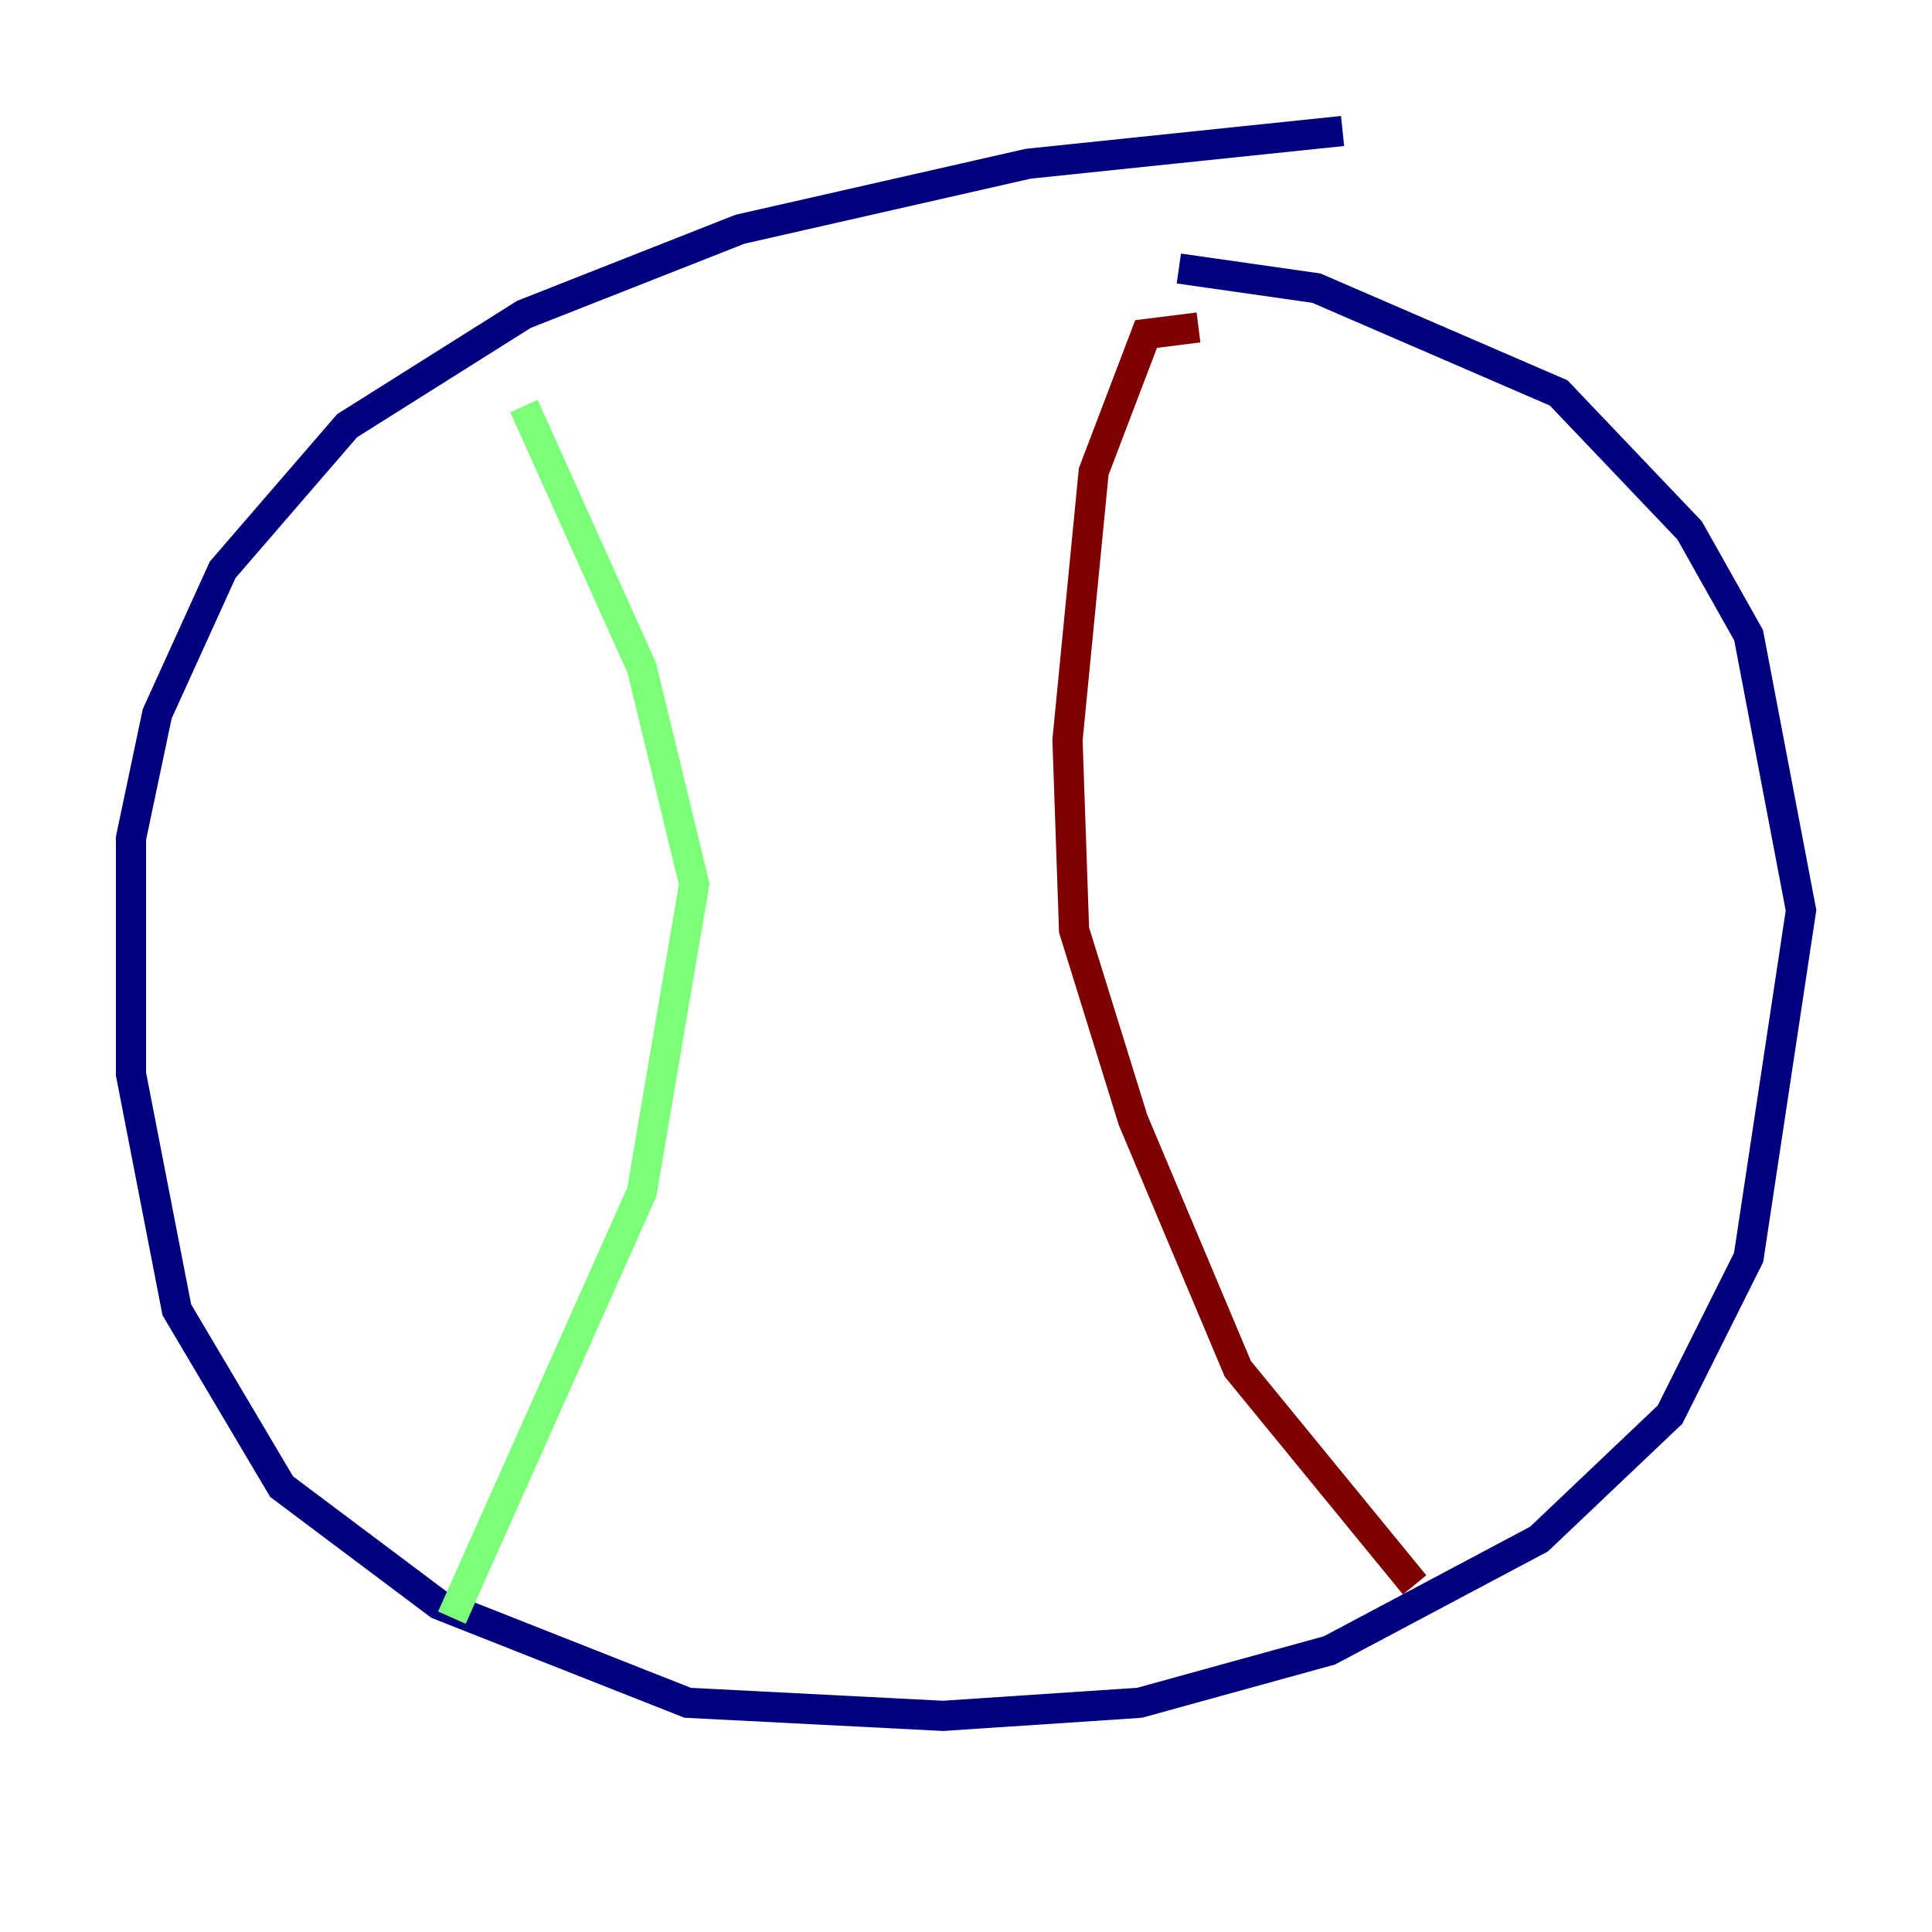 <?xml version="1.0" encoding="utf-8" ?>
<svg baseProfile="tiny" height="128" version="1.2" viewBox="0,0,128,128" width="128" xmlns="http://www.w3.org/2000/svg" xmlns:ev="http://www.w3.org/2001/xml-events" xmlns:xlink="http://www.w3.org/1999/xlink"><defs /><polyline fill="none" points="88.949,8.678 68.122,10.848 49.031,15.186 34.712,20.827 22.997,28.203 14.752,37.749 10.414,47.295 8.678,55.539 8.678,71.159 11.715,86.78 18.658,98.495 29.071,106.305 45.559,112.814 62.481,113.681 75.498,112.814 88.081,109.342 101.966,101.966 110.644,93.722 115.851,83.308 119.322,60.312 115.851,42.088 111.946,35.146 103.268,26.034 87.214,19.091 78.102,17.79" stroke="#00007f" stroke-width="2" /><polyline fill="none" points="34.712,26.902 42.522,44.258 45.993,58.576 42.522,78.969 29.939,107.173" stroke="#7cff79" stroke-width="2" /><polyline fill="none" points="79.403,21.695 75.932,22.129 72.461,31.241 70.725,49.031 71.159,61.614 75.064,74.197 82.007,90.685 93.722,105.003" stroke="#7f0000" stroke-width="2" /></svg>